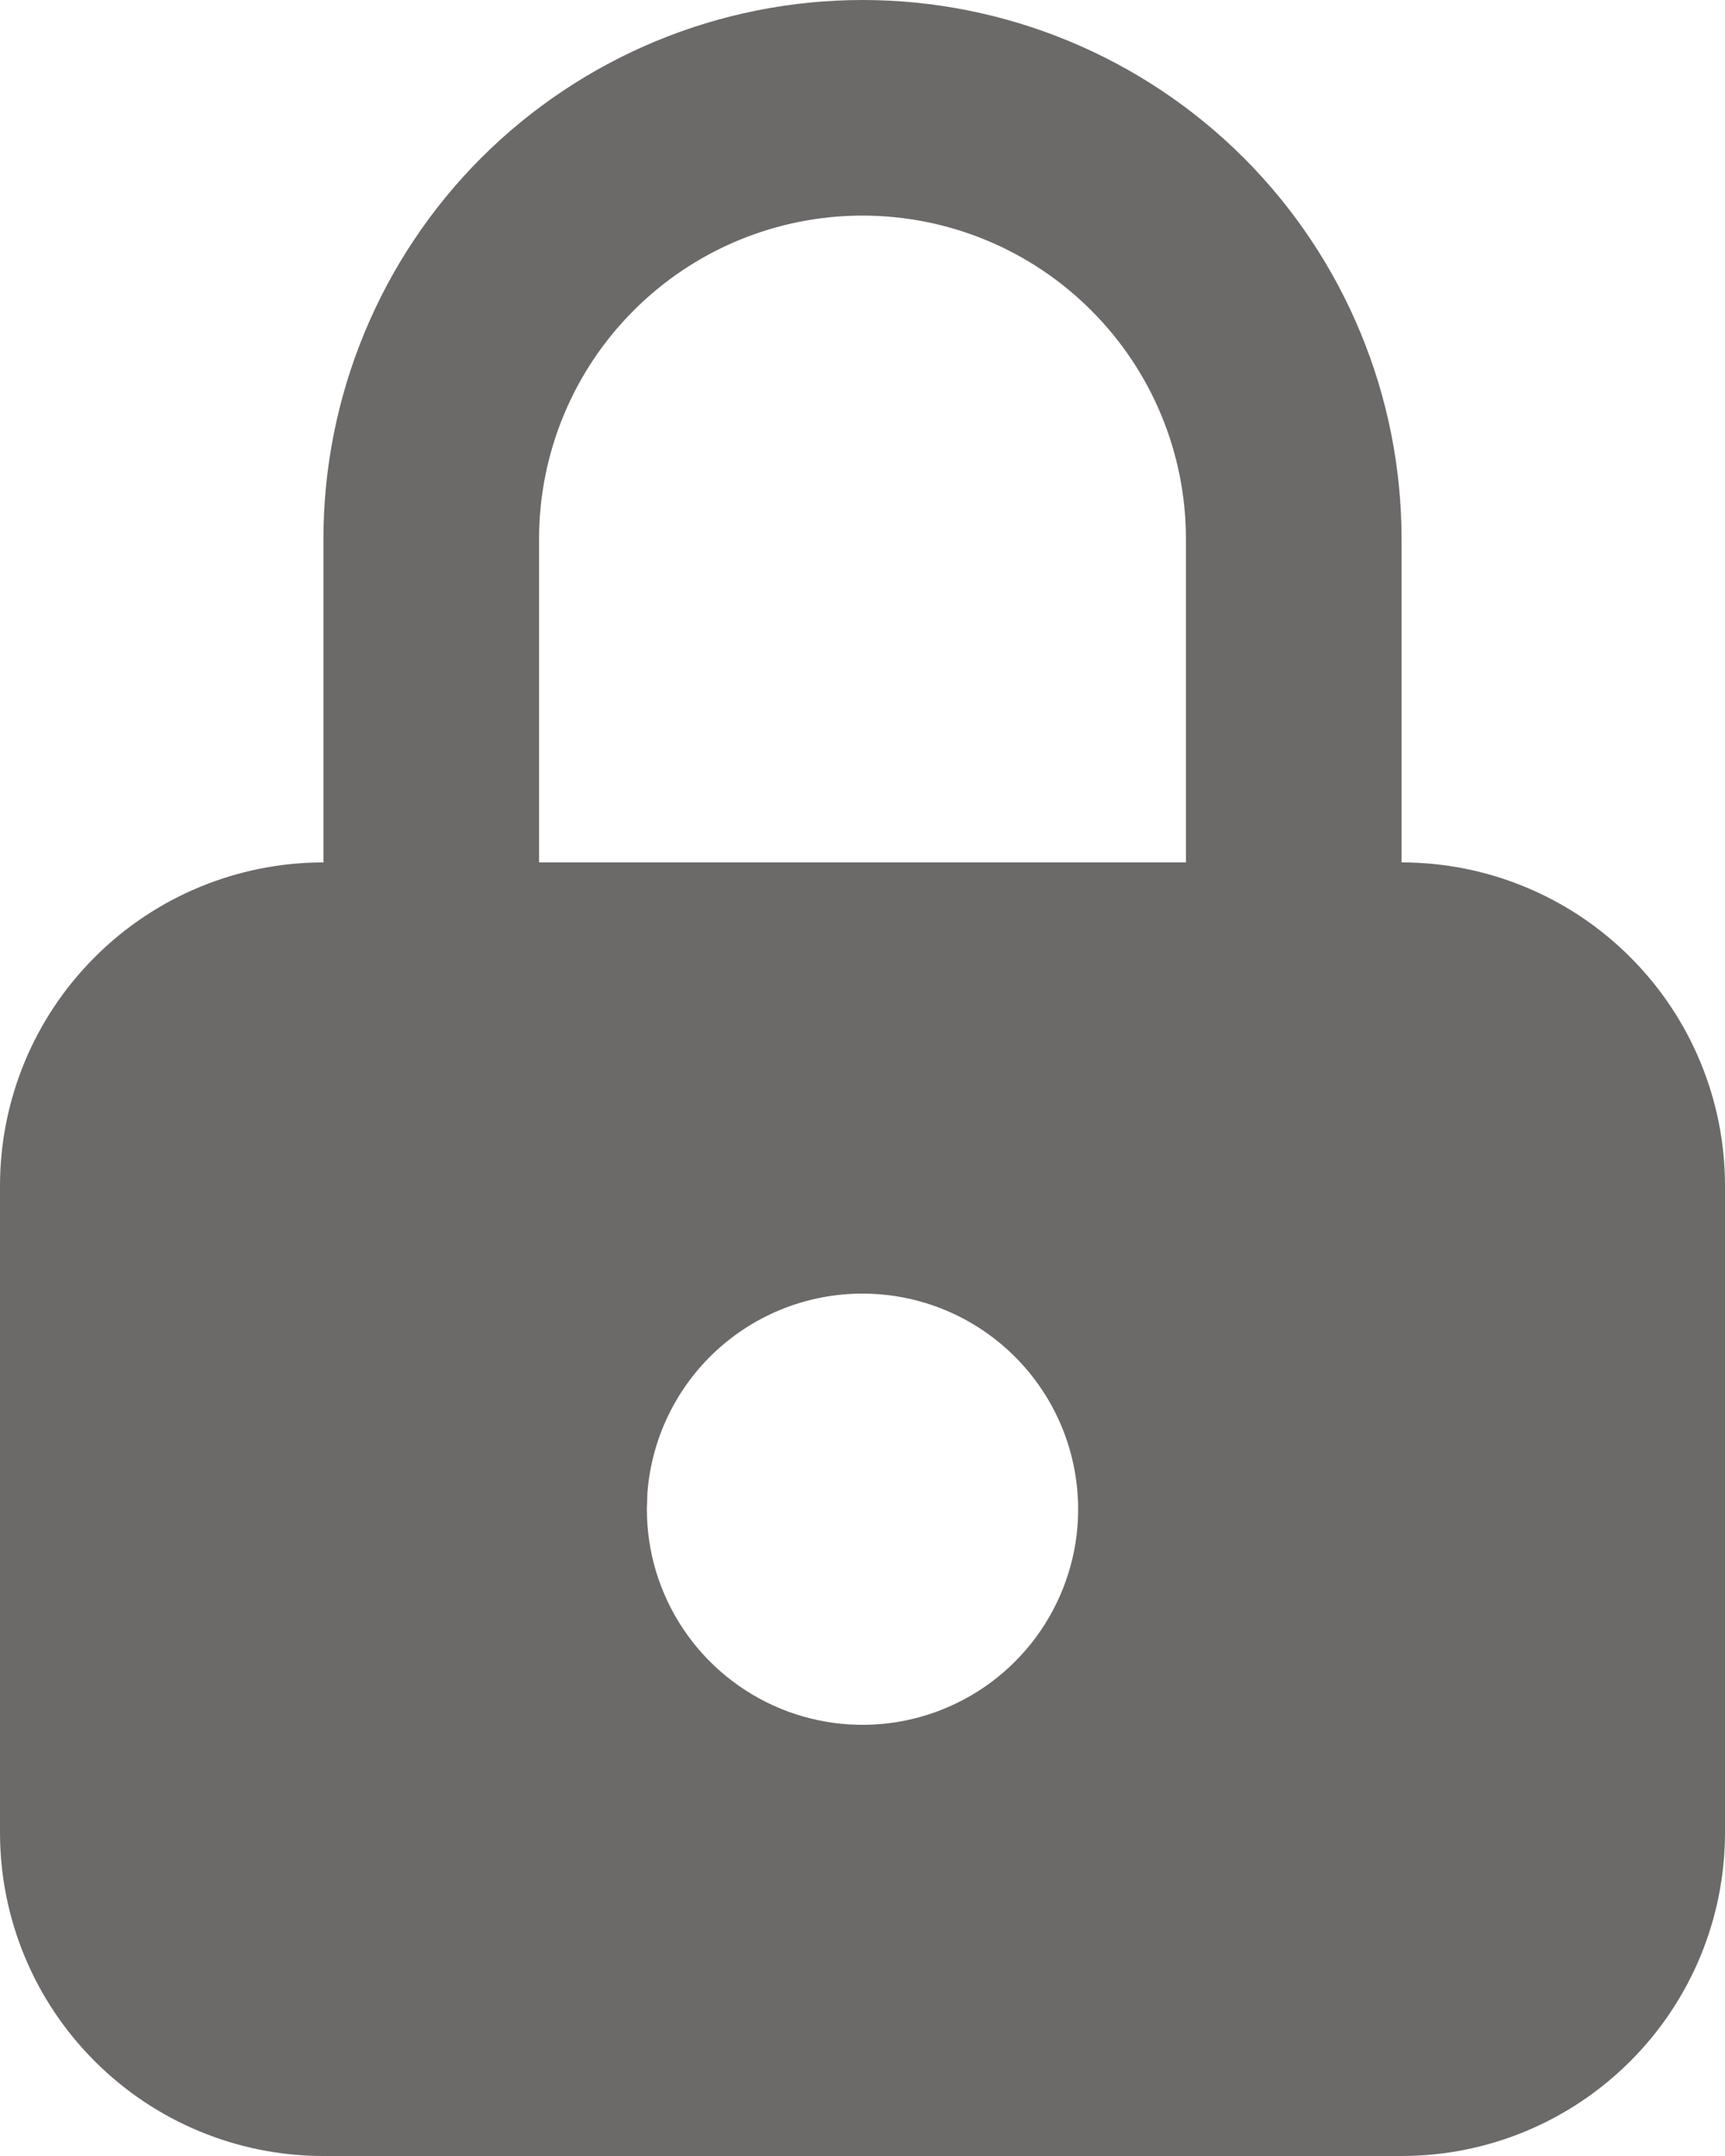 <svg width="16" height="20" viewBox="0 0 16 20" fill="none" xmlns="http://www.w3.org/2000/svg">
<path d="M8 0C9.326 0 10.598 0.527 11.536 1.464C12.473 2.402 13 3.674 13 5V8C13.796 8 14.559 8.316 15.121 8.879C15.684 9.441 16 10.204 16 11V17C16 17.796 15.684 18.559 15.121 19.121C14.559 19.684 13.796 20 13 20H3C2.204 20 1.441 19.684 0.879 19.121C0.316 18.559 0 17.796 0 17V11C0 10.204 0.316 9.441 0.879 8.879C1.441 8.316 2.204 8 3 8V5C3 3.674 3.527 2.402 4.464 1.464C5.402 0.527 6.674 0 8 0ZM8 12C7.495 12 7.009 12.19 6.639 12.534C6.269 12.877 6.043 13.347 6.005 13.85L6 14C6 14.396 6.117 14.782 6.337 15.111C6.557 15.44 6.869 15.696 7.235 15.848C7.6 15.999 8.002 16.039 8.39 15.962C8.778 15.884 9.135 15.694 9.414 15.414C9.694 15.134 9.884 14.778 9.962 14.39C10.039 14.002 9.999 13.6 9.848 13.235C9.696 12.869 9.44 12.557 9.111 12.337C8.782 12.117 8.396 12 8 12ZM8 2C7.204 2 6.441 2.316 5.879 2.879C5.316 3.441 5 4.204 5 5V8H11V5C11 4.204 10.684 3.441 10.121 2.879C9.559 2.316 8.796 2 8 2Z" fill="#6C6969"/>
</svg>
